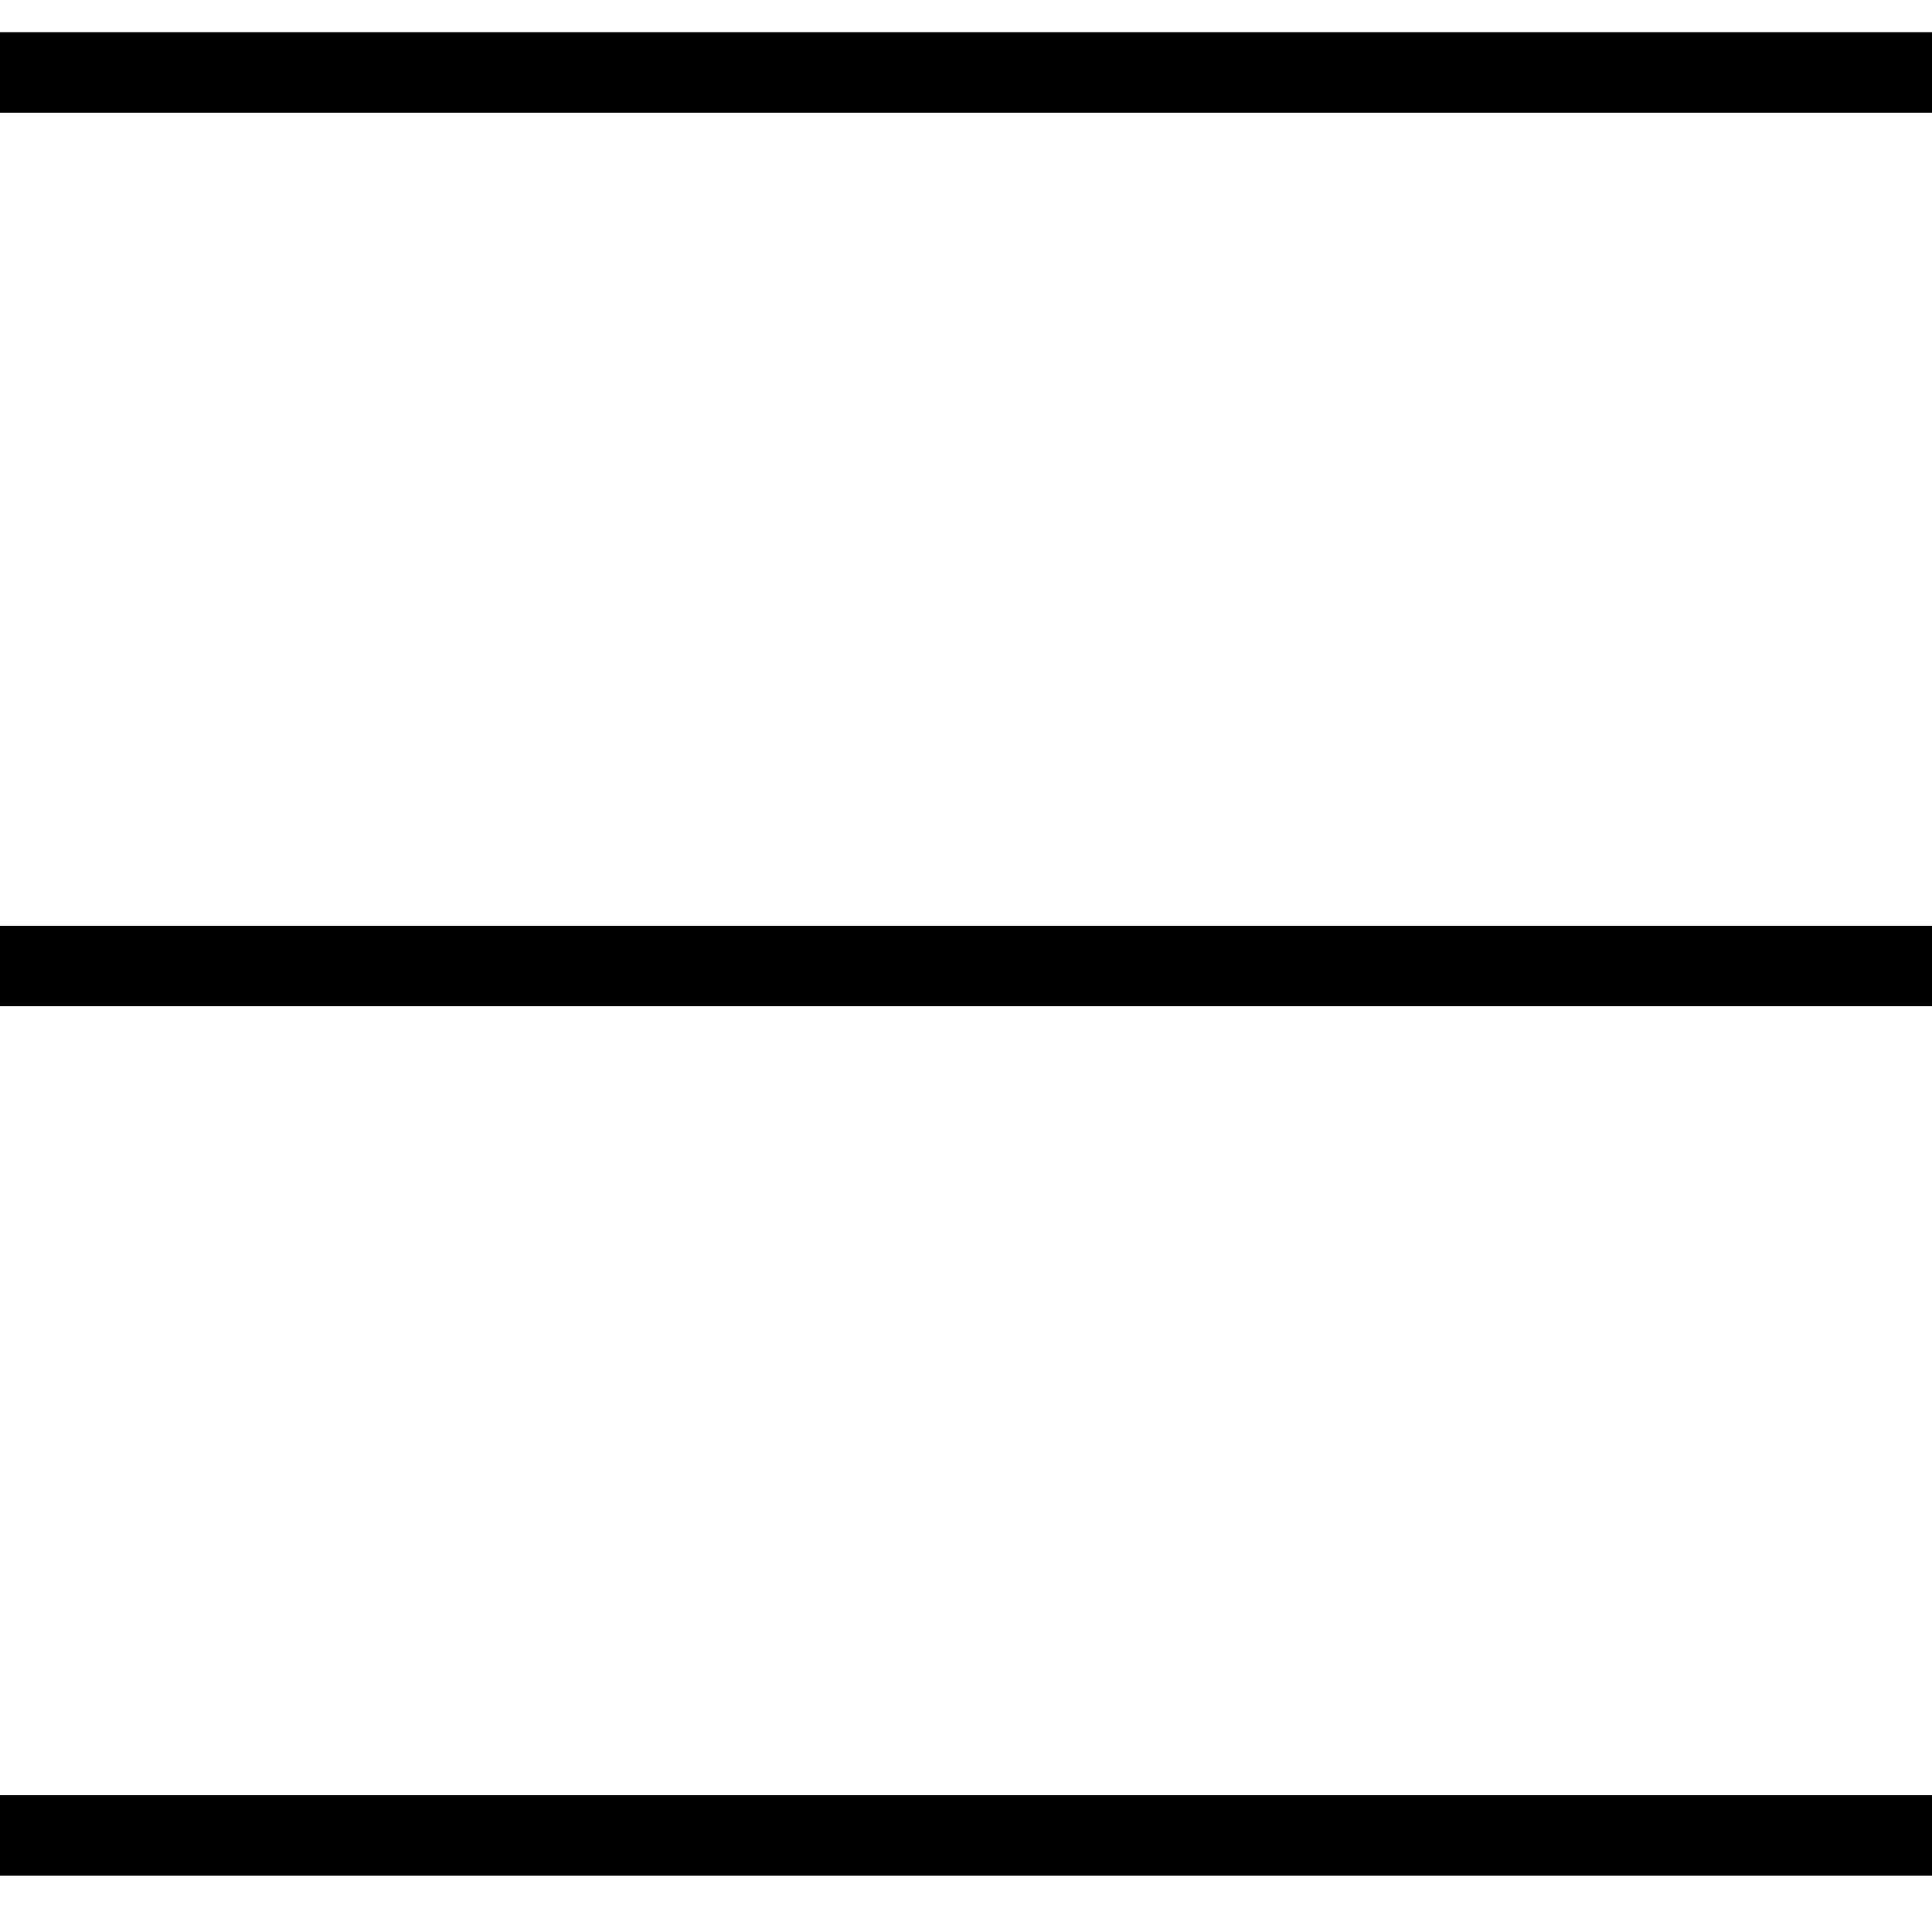 <?xml version="1.0" encoding="utf-8"?>
<!-- Generator: Adobe Illustrator 19.0.0, SVG Export Plug-In . SVG Version: 6.00 Build 0)  -->
<svg version="1.1" id="Layer_1" xmlns="http://www.w3.org/2000/svg" xmlns:xlink="http://www.w3.org/1999/xlink" x="0px" y="0px"
	 viewBox="0 0 24 24" style="enable-background:new 0 0 24 24;" xml:space="preserve">
<style type="text/css">
	.st0{fill:none;stroke:#000000;stroke-miterlimit:10;}
</style>
<line id="XMLID_2_" class="st0" x1="6.2" y1="0.9" x2="6.2" y2="0.9"/>
<line id="XMLID_1_" class="st0" x1="0" y1="0.9" x2="24" y2="0.9"/>
<line id="XMLID_3_" class="st0" x1="0" y1="12" x2="24" y2="12"/>
<line id="XMLID_4_" class="st0" x1="0" y1="22.8" x2="24" y2="22.8"/>
</svg>
